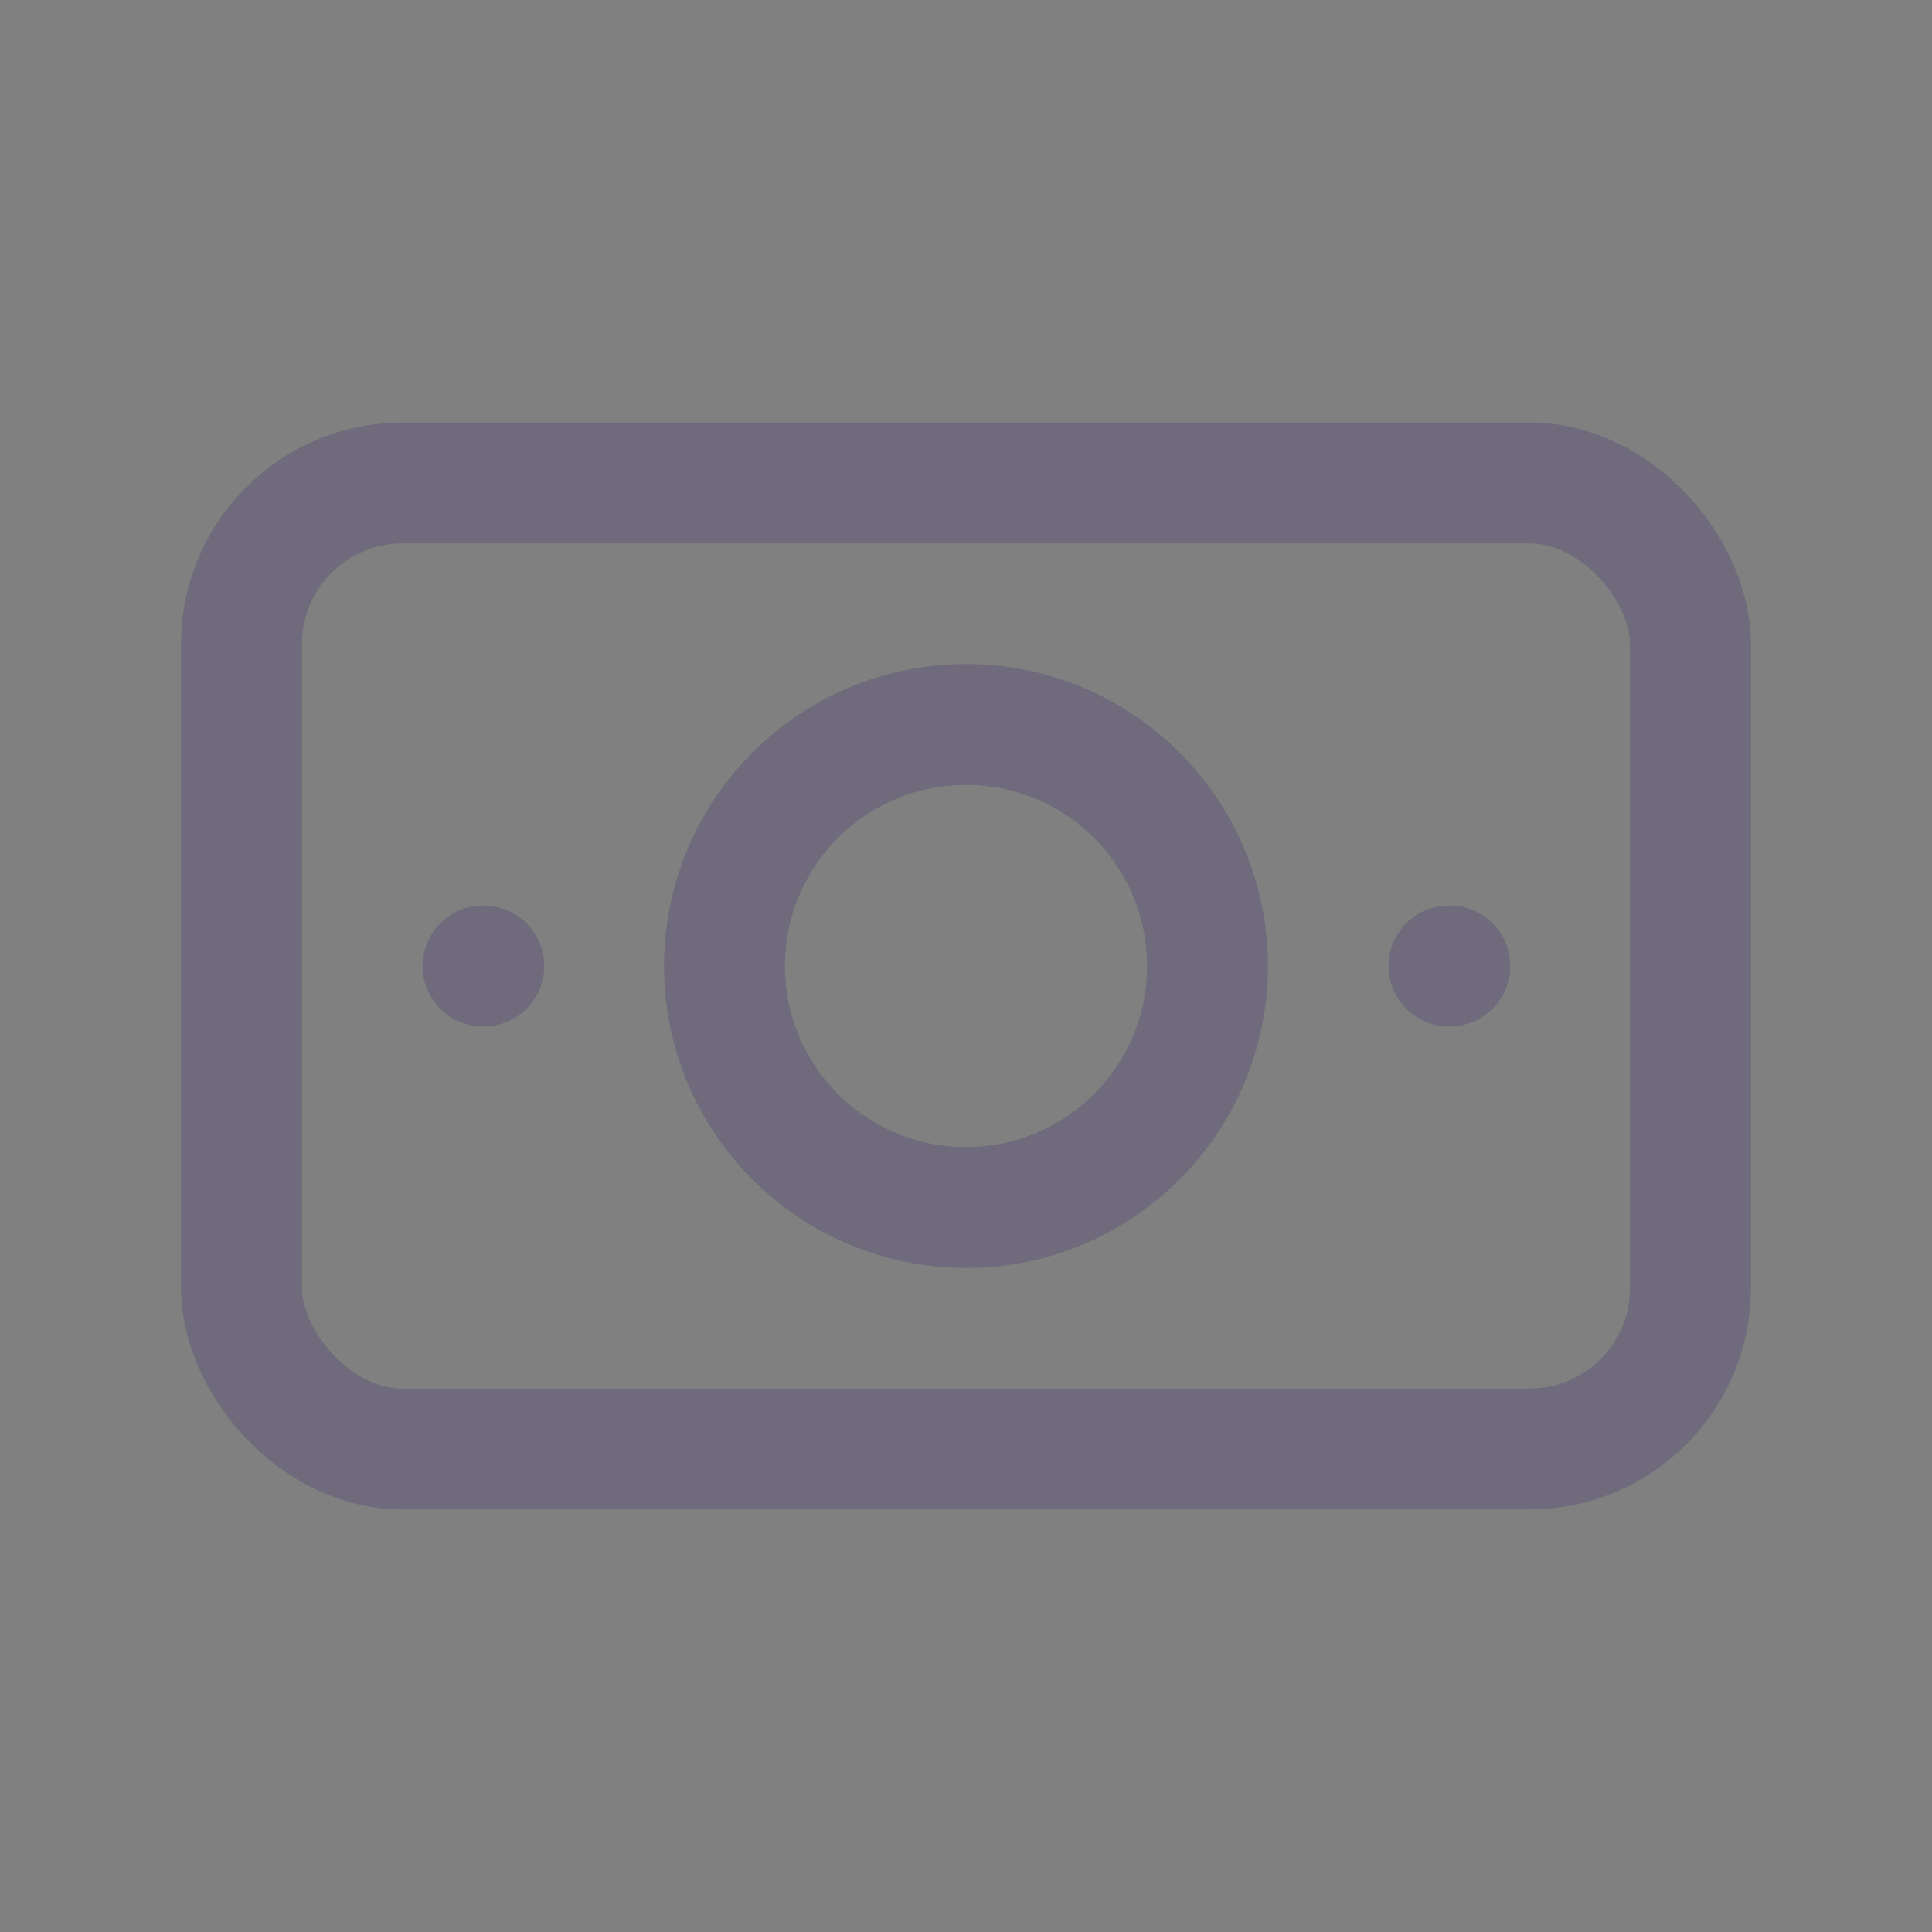 <svg width="24" height="24" viewBox="0 0 24 24" fill="none" xmlns="http://www.w3.org/2000/svg">
<rect x="0" y="0" width="24" height="24" fill="#808080" stroke="none"/>
<circle cx="12" cy="12" r="3" stroke="#4B465C" stroke-width="1.5" stroke-linecap="round" stroke-linejoin="round"/>
<circle cx="12" cy="12" r="3" stroke="white" stroke-opacity="0.2" stroke-width="1.5" stroke-linecap="round" stroke-linejoin="round"/>
<rect x="3" y="6" width="18" height="12" rx="2" stroke="#4B465C" stroke-width="1.5" stroke-linecap="round" stroke-linejoin="round"/>
<rect x="3" y="6" width="18" height="12" rx="2" stroke="white" stroke-opacity="0.2" stroke-width="1.5" stroke-linecap="round" stroke-linejoin="round"/>
<path d="M18 12H18.01" stroke="#4B465C" stroke-width="1.5" stroke-linecap="round" stroke-linejoin="round"/>
<path d="M18 12H18.01" stroke="white" stroke-opacity="0.2" stroke-width="1.5" stroke-linecap="round" stroke-linejoin="round"/>
<path d="M6 12H6.01" stroke="#4B465C" stroke-width="1.5" stroke-linecap="round" stroke-linejoin="round"/>
<path d="M6 12H6.01" stroke="white" stroke-opacity="0.2" stroke-width="1.5" stroke-linecap="round" stroke-linejoin="round"/>
</svg>
